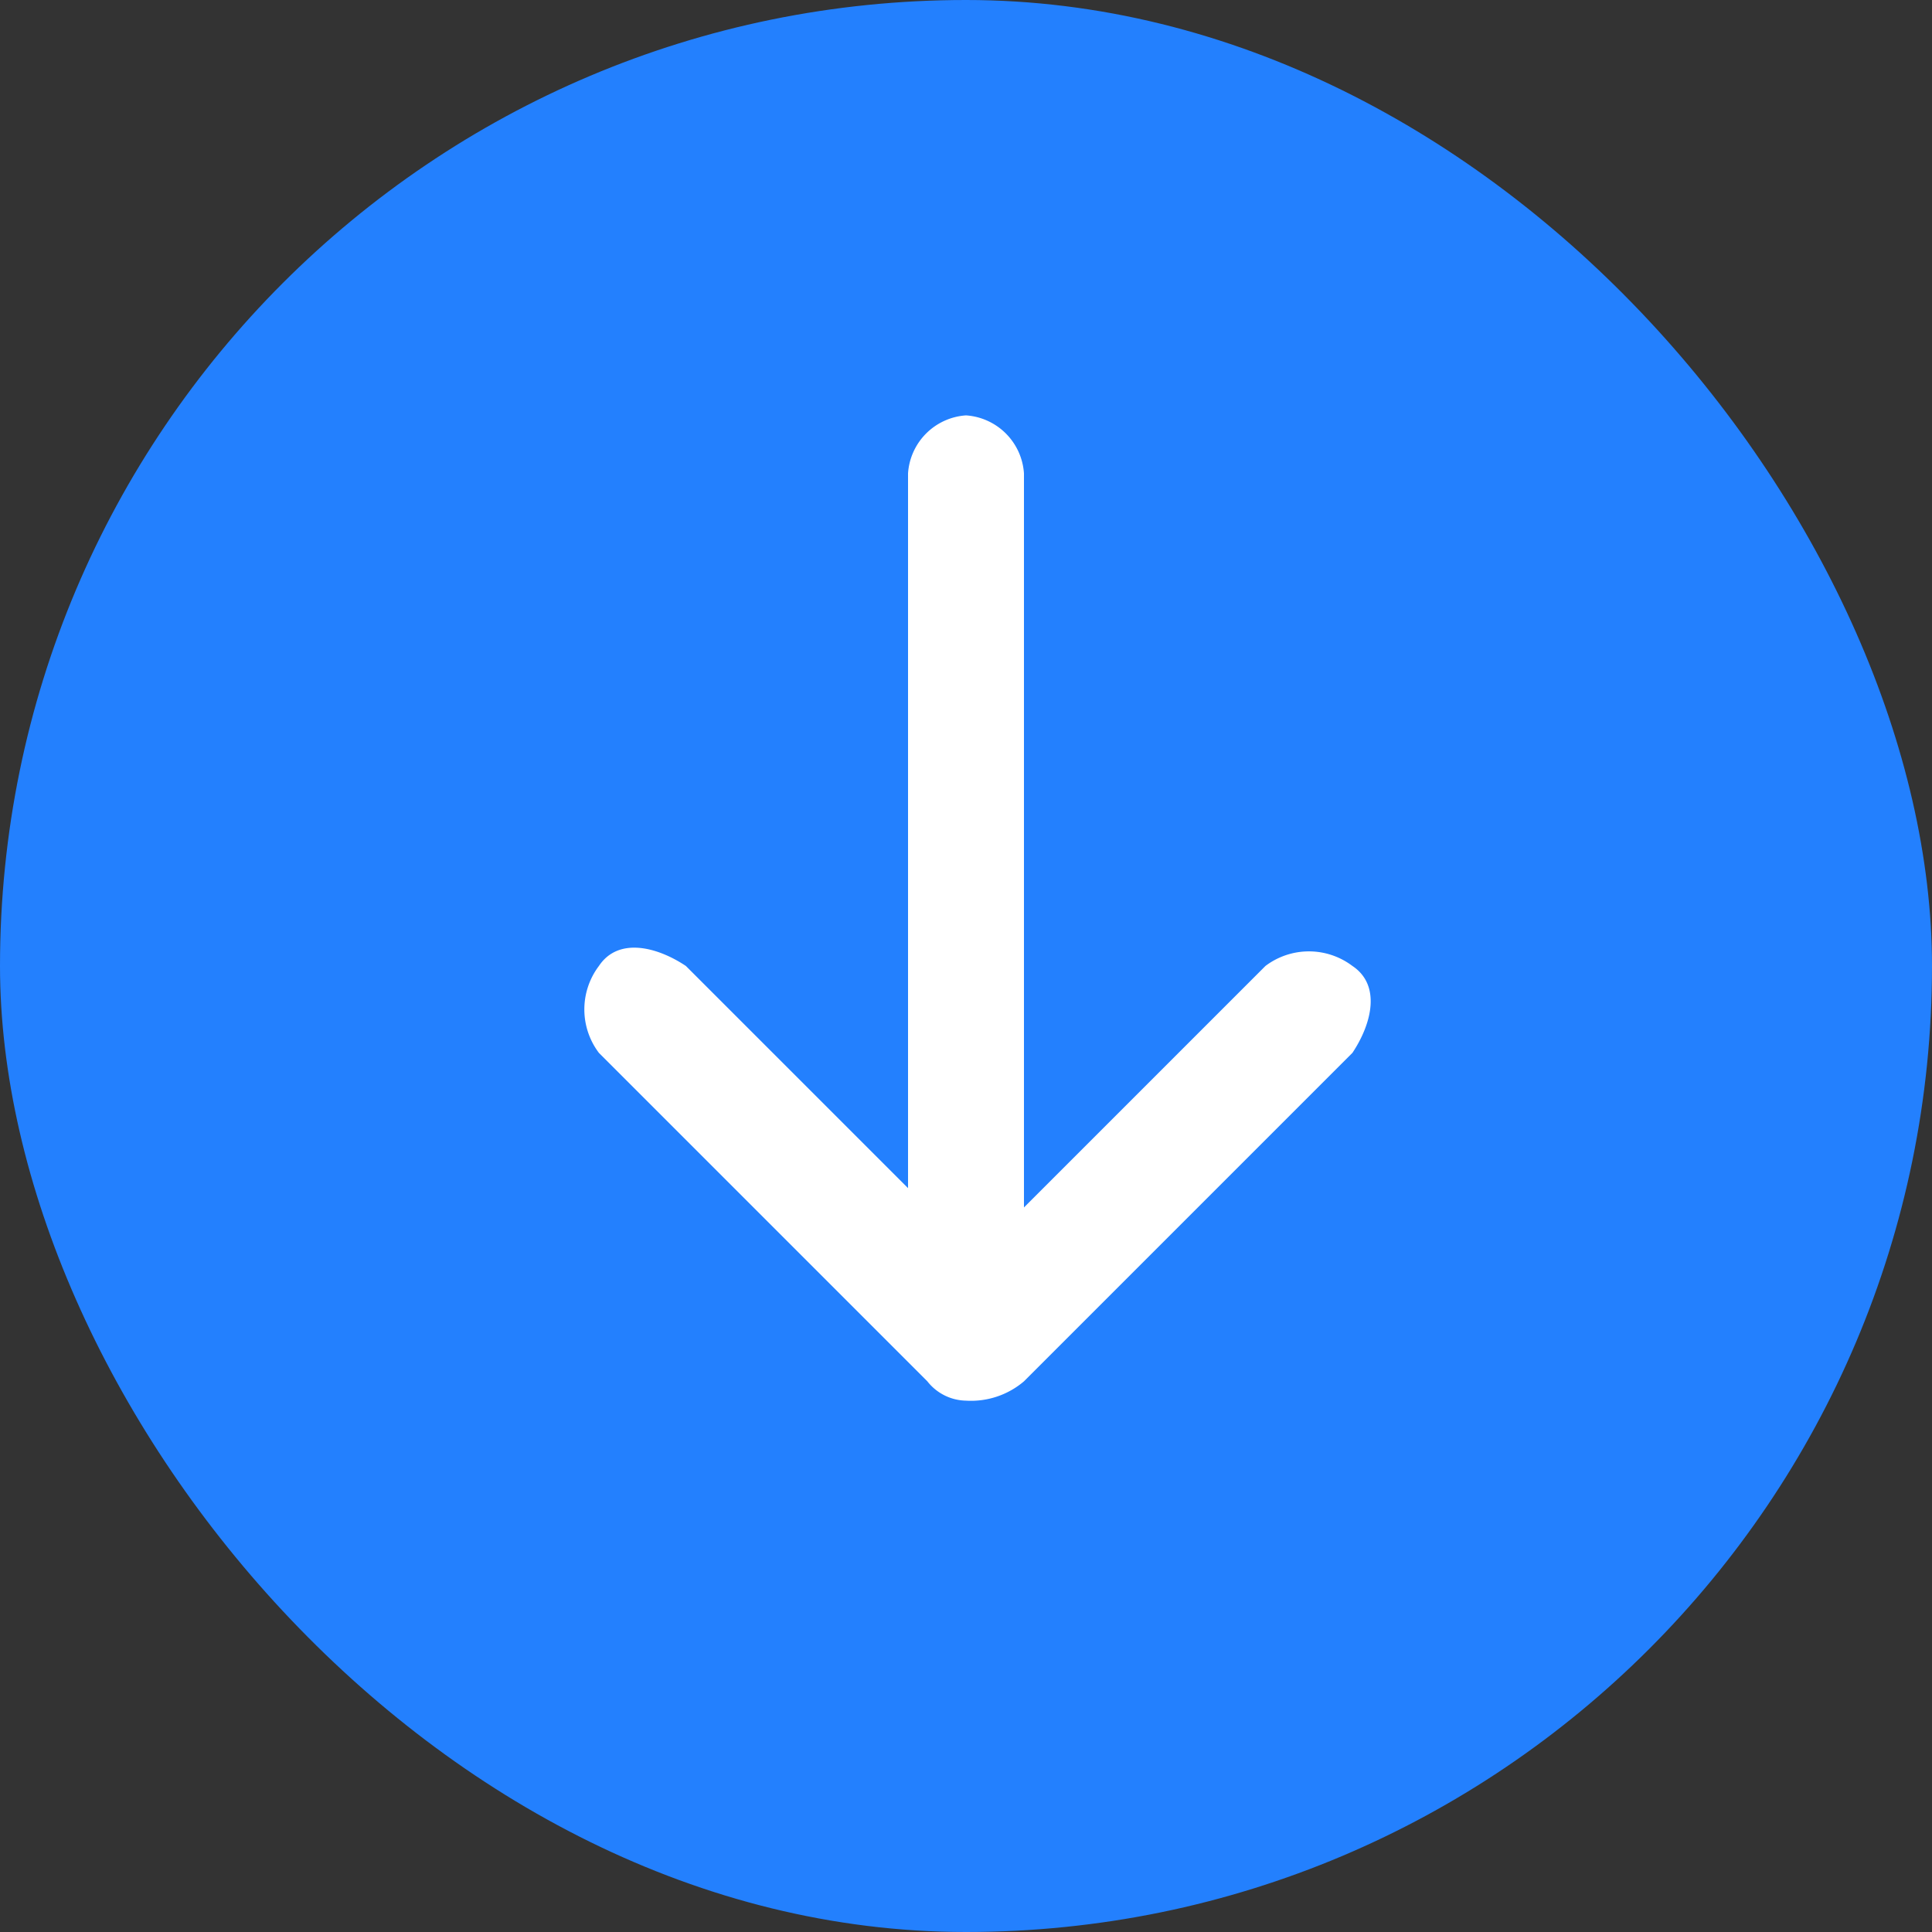 <svg xmlns="http://www.w3.org/2000/svg" viewBox="-16357 -15797 40 40">
  <rect x="-16357" y="-15797" width="40" height="40" fill="#333333" stroke="none"/>
  <defs>
    <style>
      .cls-1 {
        fill: #2380fe;
      }

      .cls-2 {
        fill: #fff;
      }
    </style>
  </defs>
  <g id="Group_2258" data-name="Group 2258" transform="translate(-16357 -15797)">
    <rect id="Rectangle_1276" data-name="Rectangle 1276" class="cls-1" width="40" height="40" rx="20" transform="translate(40 40) rotate(180)"/>
    <g id="Group_2256" data-name="Group 2256" transform="translate(18.8 8.6)">
      <path id="Path_706" data-name="Path 706" class="cls-2" d="M10.6,23.1a1.29,1.29,0,0,1-1.2-1.2V5.5a1.29,1.29,0,0,1,1.2-1.2,1.29,1.29,0,0,1,1.2,1.2V21.9A1.29,1.29,0,0,1,10.6,23.1Z" transform="translate(-9.4 -4.3)"/>
    </g>
    <g id="Group_2257" data-name="Group 2257" transform="translate(12.1 19.621)">
      <path id="Path_707" data-name="Path 707" class="cls-2" d="M13.95,19.189a1.039,1.039,0,0,1-.8-.4l-6.8-6.8a1.493,1.493,0,0,1,0-1.8c.4-.6,1.2-.4,1.8,0l6,6,6-6a1.493,1.493,0,0,1,1.8,0c.6.4.4,1.2,0,1.8l-6.8,6.8A1.691,1.691,0,0,1,13.95,19.189Z" transform="translate(-6.05 -9.811)"/>
    </g>
  </g>
</svg>
